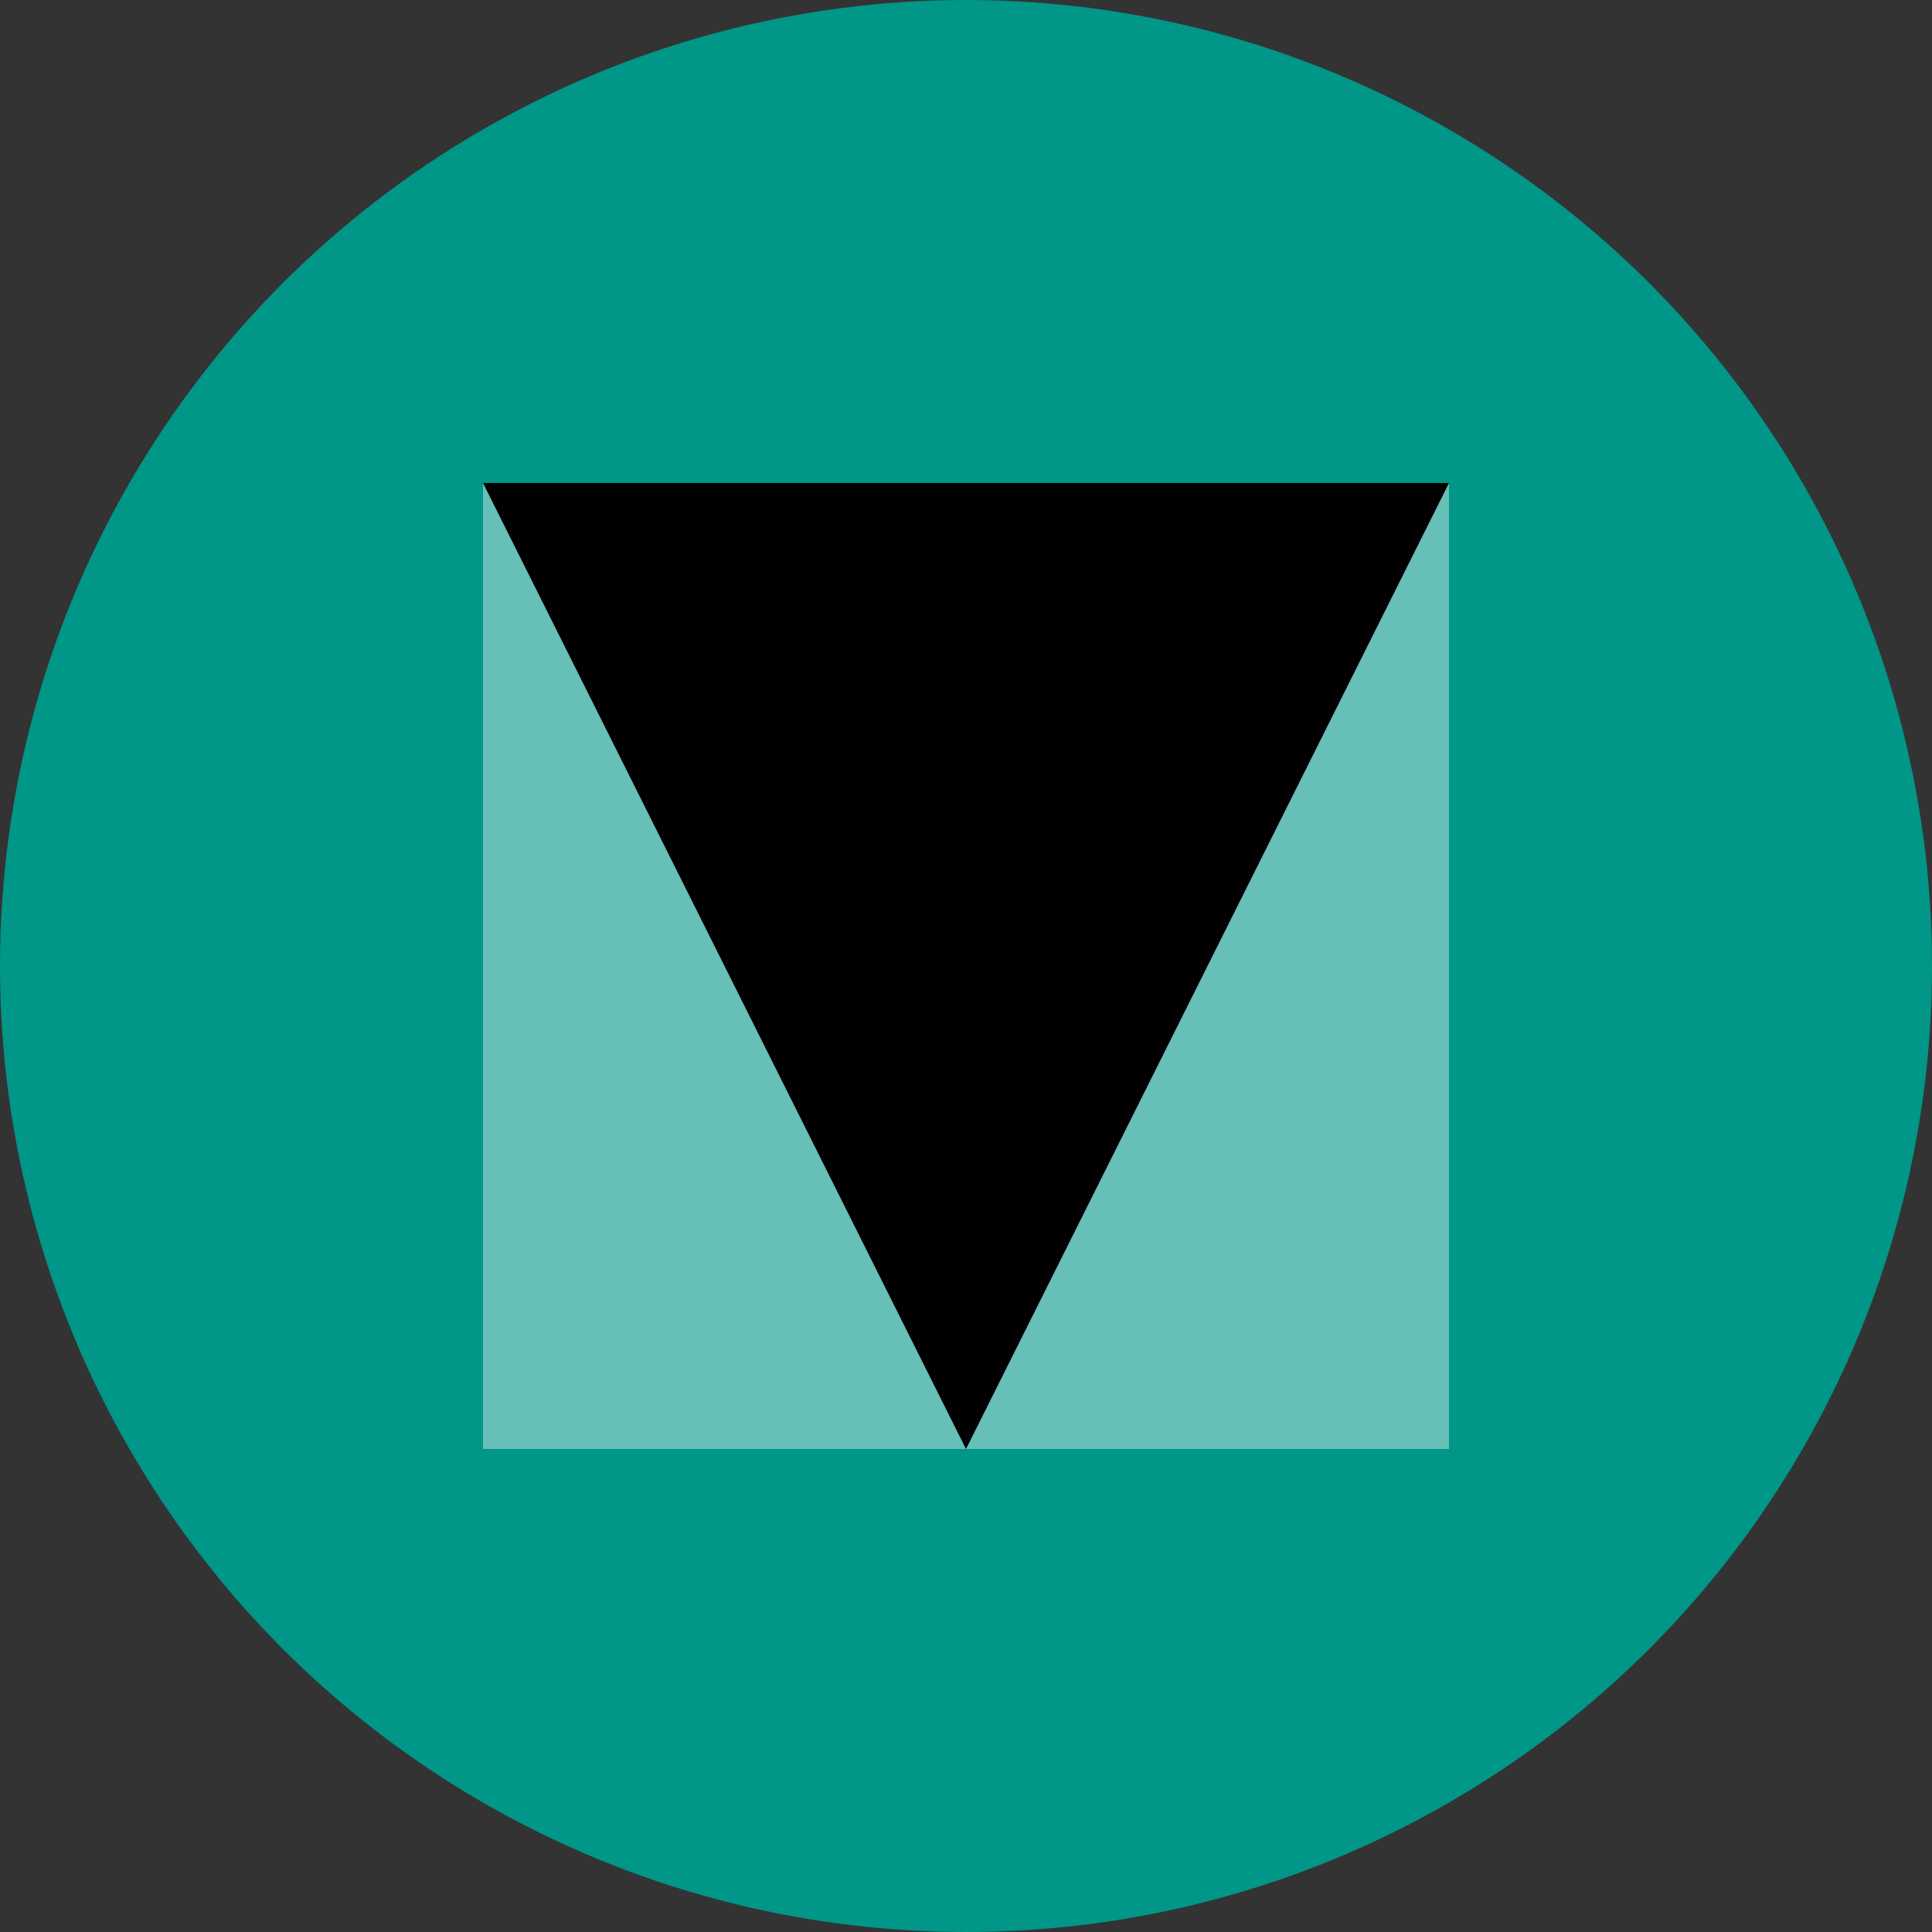 <?xml version="1.0" encoding="utf-8" ?>
<!-- Generator: Adobe Illustrator 21.1.0, SVG Export Plug-In . SVG Version: 6.00 Build 0)  -->
<svg version="1.1" id="Layer_1" xmlns="http://www.w3.org/2000/svg" x="0px" y="0px"
     width="24px" height="24px" viewBox="0 0 24 24" enable-background="new 0 0 24 24"
     xml:space="preserve">
<rect x="0" y="0" width="24" height="24" fill="#333333" stroke="none"/>
<style type="text/css">
        .st0{fill:#009688;}
	.st1{opacity:0.4;fill:#FFF;}
	.st2{fill:#000;}
    </style>
    <circle class="st0" cx="12" cy="12" r="12"/>
    <rect x="6" y="6" class="st1" width="12" height="12"/>
    <polygon cloass="st2" points="12,18 6,6 18,6 "/>
</svg>
